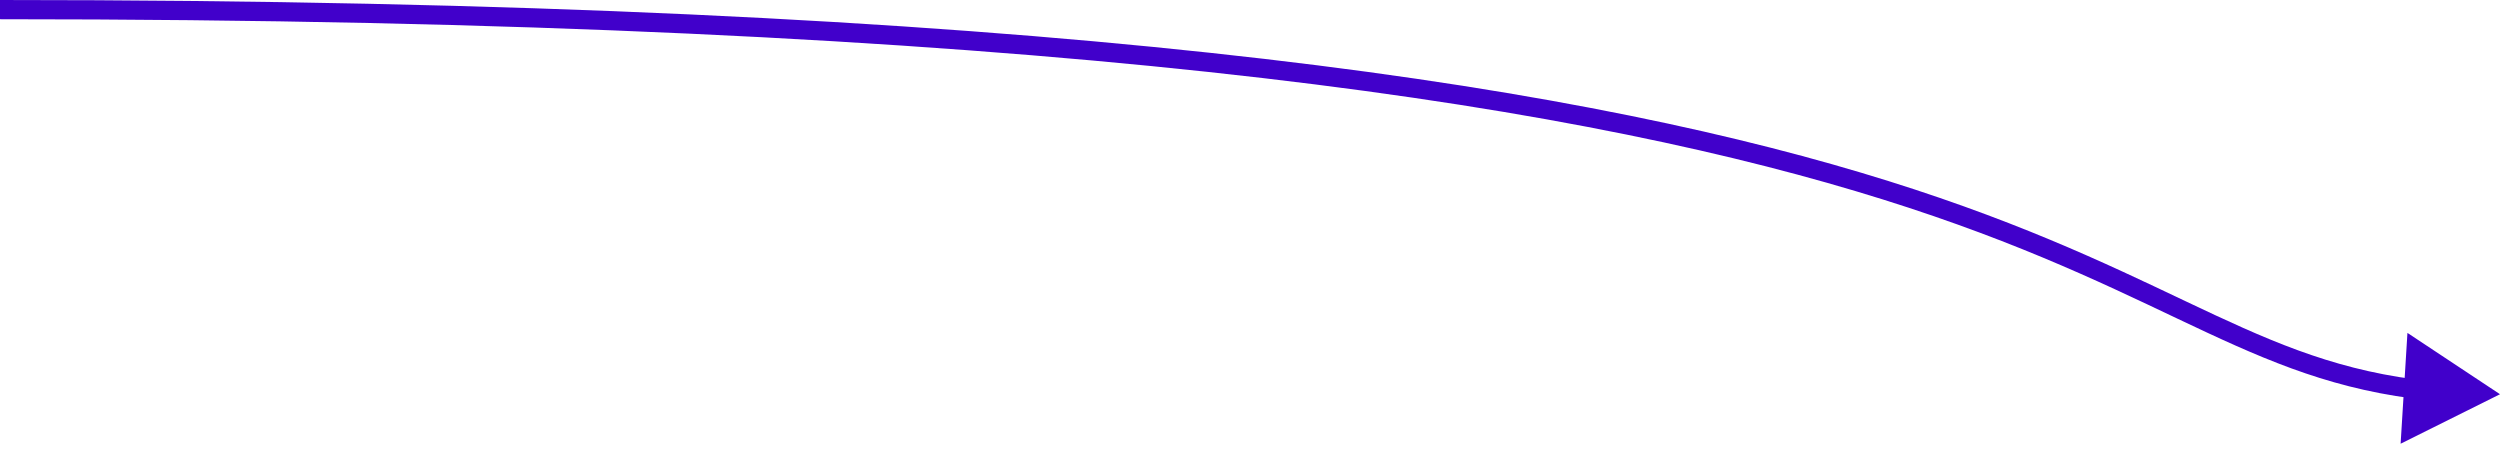 <svg width="260" height="47" viewBox="0 0 260 47" fill="none" xmlns="http://www.w3.org/2000/svg"><path d="M260 41L249.664 46.147L250.374 34.622L260 41ZM0 0C108.68 0 162.396 8.658 193.55 17.958C209.138 22.611 219.06 27.419 227.339 31.346C235.612 35.27 242.17 38.272 251.148 39.455L250.887 41.437C241.566 40.21 234.756 37.077 226.482 33.153C218.215 29.232 208.41 24.48 192.978 19.874C162.095 10.655 108.602 2 0 2V0Z" fill="#4100CB"/></svg>